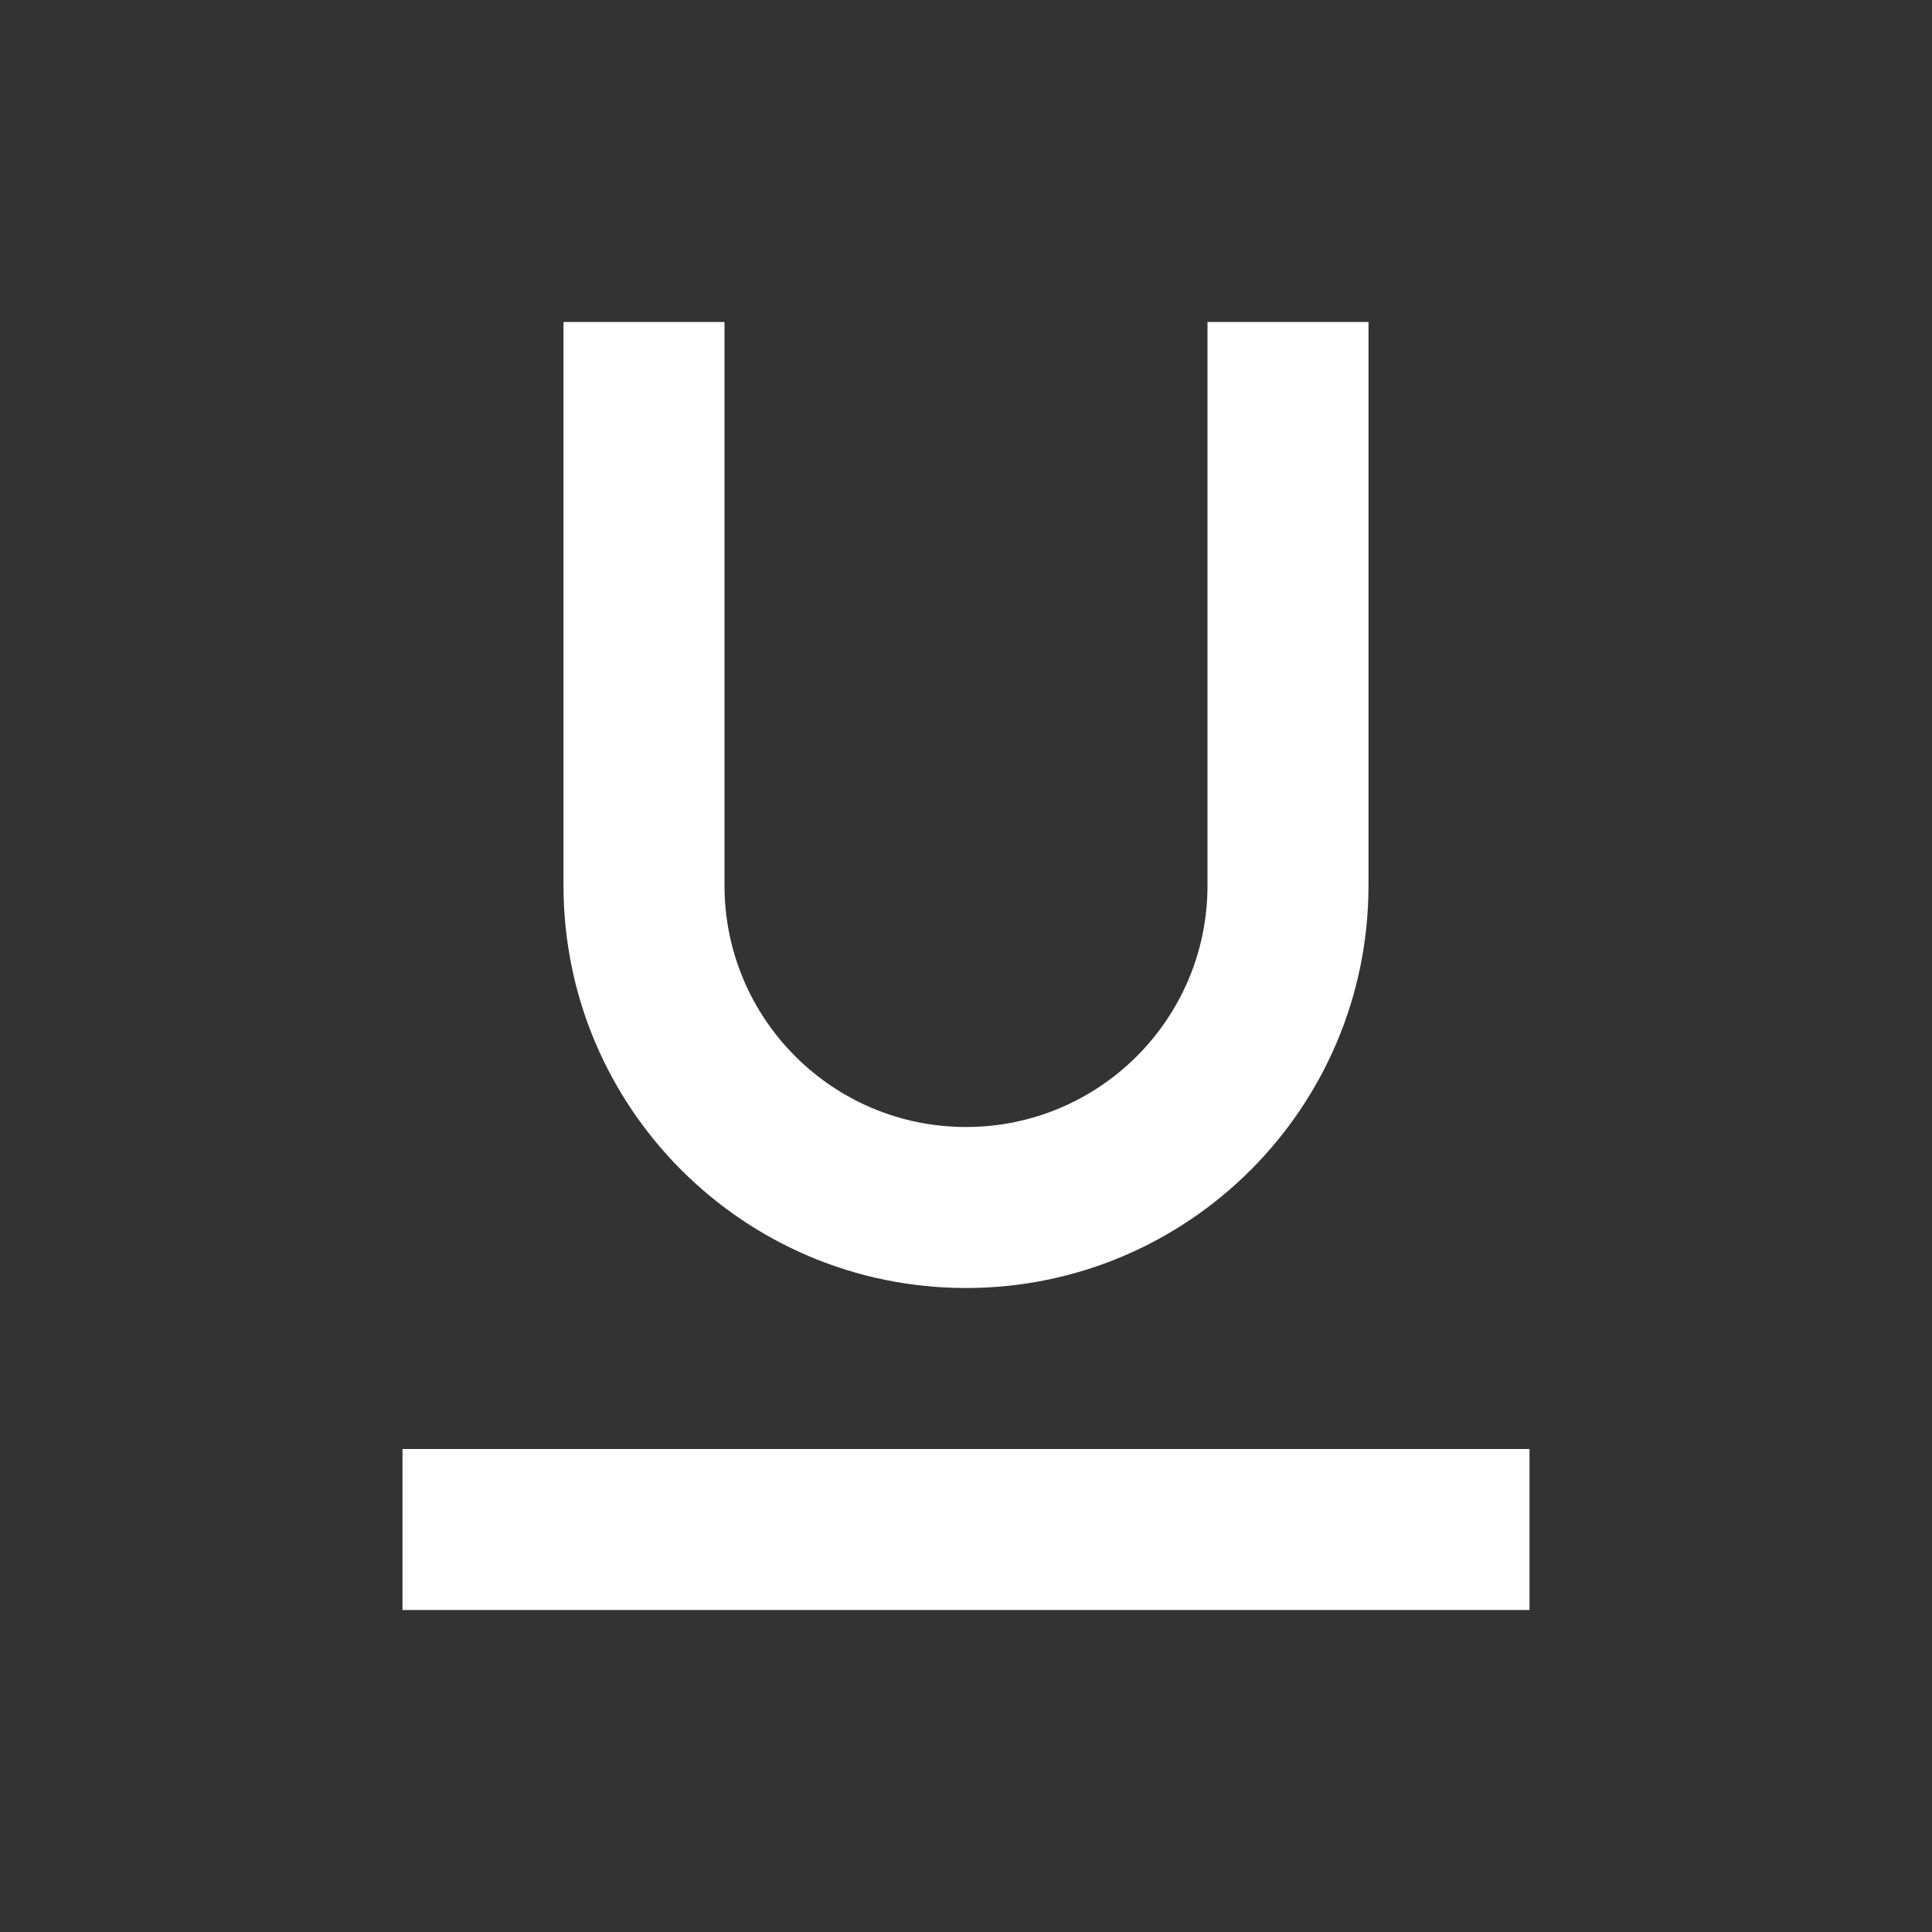 <svg width="24" height="24" viewBox="0 0 24 24" fill="none" xmlns="http://www.w3.org/2000/svg">
<rect x="0" y="0" width="24" height="24" fill="#333333" stroke="none"/>
<path d="M9 4H7V11C7 13.761 9.239 16 12 16C14.761 16 17 13.761 17 11V4H15V11C15 12.657 13.657 14 12 14C10.343 14 9 12.657 9 11V4Z" fill="white"/>
<path d="M19 20V18H5V20H19Z" fill="white"/>
</svg>

